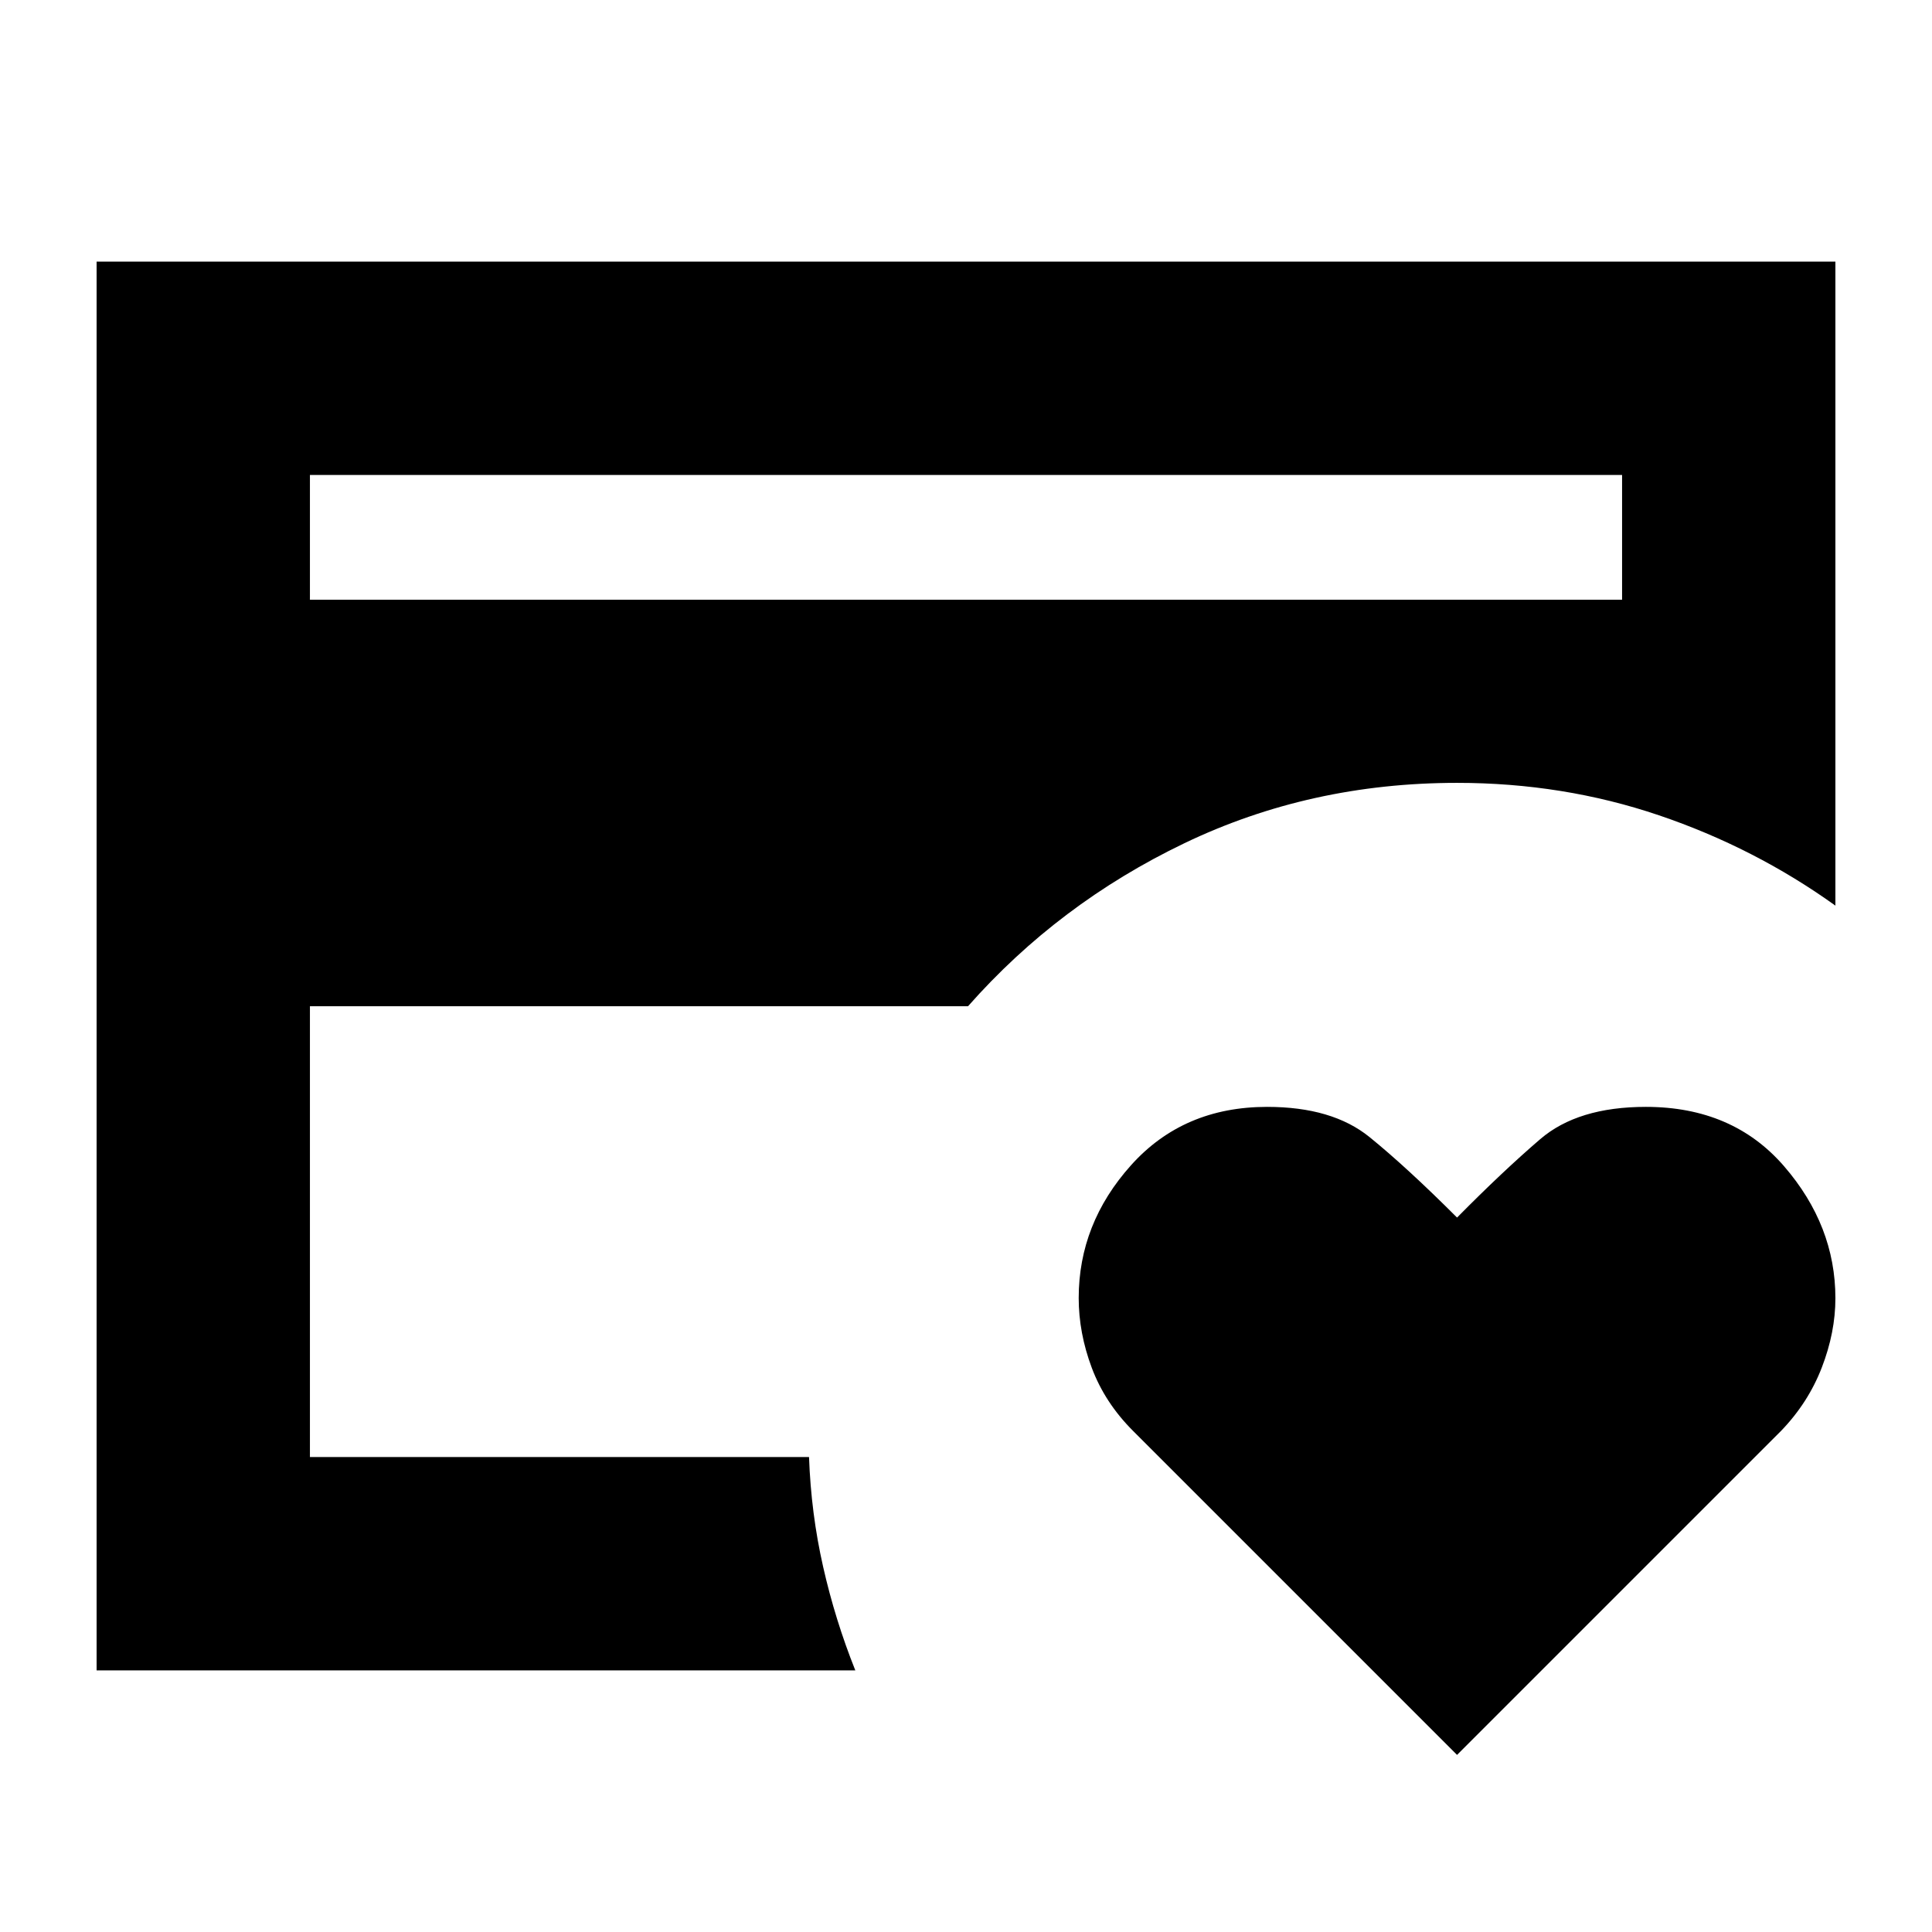 <svg xmlns="http://www.w3.org/2000/svg" height="24" viewBox="0 -960 960 960" width="24"><path d="M154-236v-335 11-164 488ZM724-88 563-249q-14-14-20.5-31.34t-6.5-34.67Q536-352 562-381q26-29 67.63-29 32.37 0 50.87 15t43.5 40q22.64-22.92 41.32-38.96T817.83-410q43.17 0 68.67 29.5t25.5 65.59q0 16.91-6.75 34.41Q898.5-263 885-249L724-88ZM154-662h652v-62H154v62Zm271 532H48v-700h864v320q-40.12-28.77-87.7-44.89Q776.73-571 724-571q-73 0-135.5 30T481-460H154v224h248q1 28 7 54.5t16 51.5Z"/></svg>